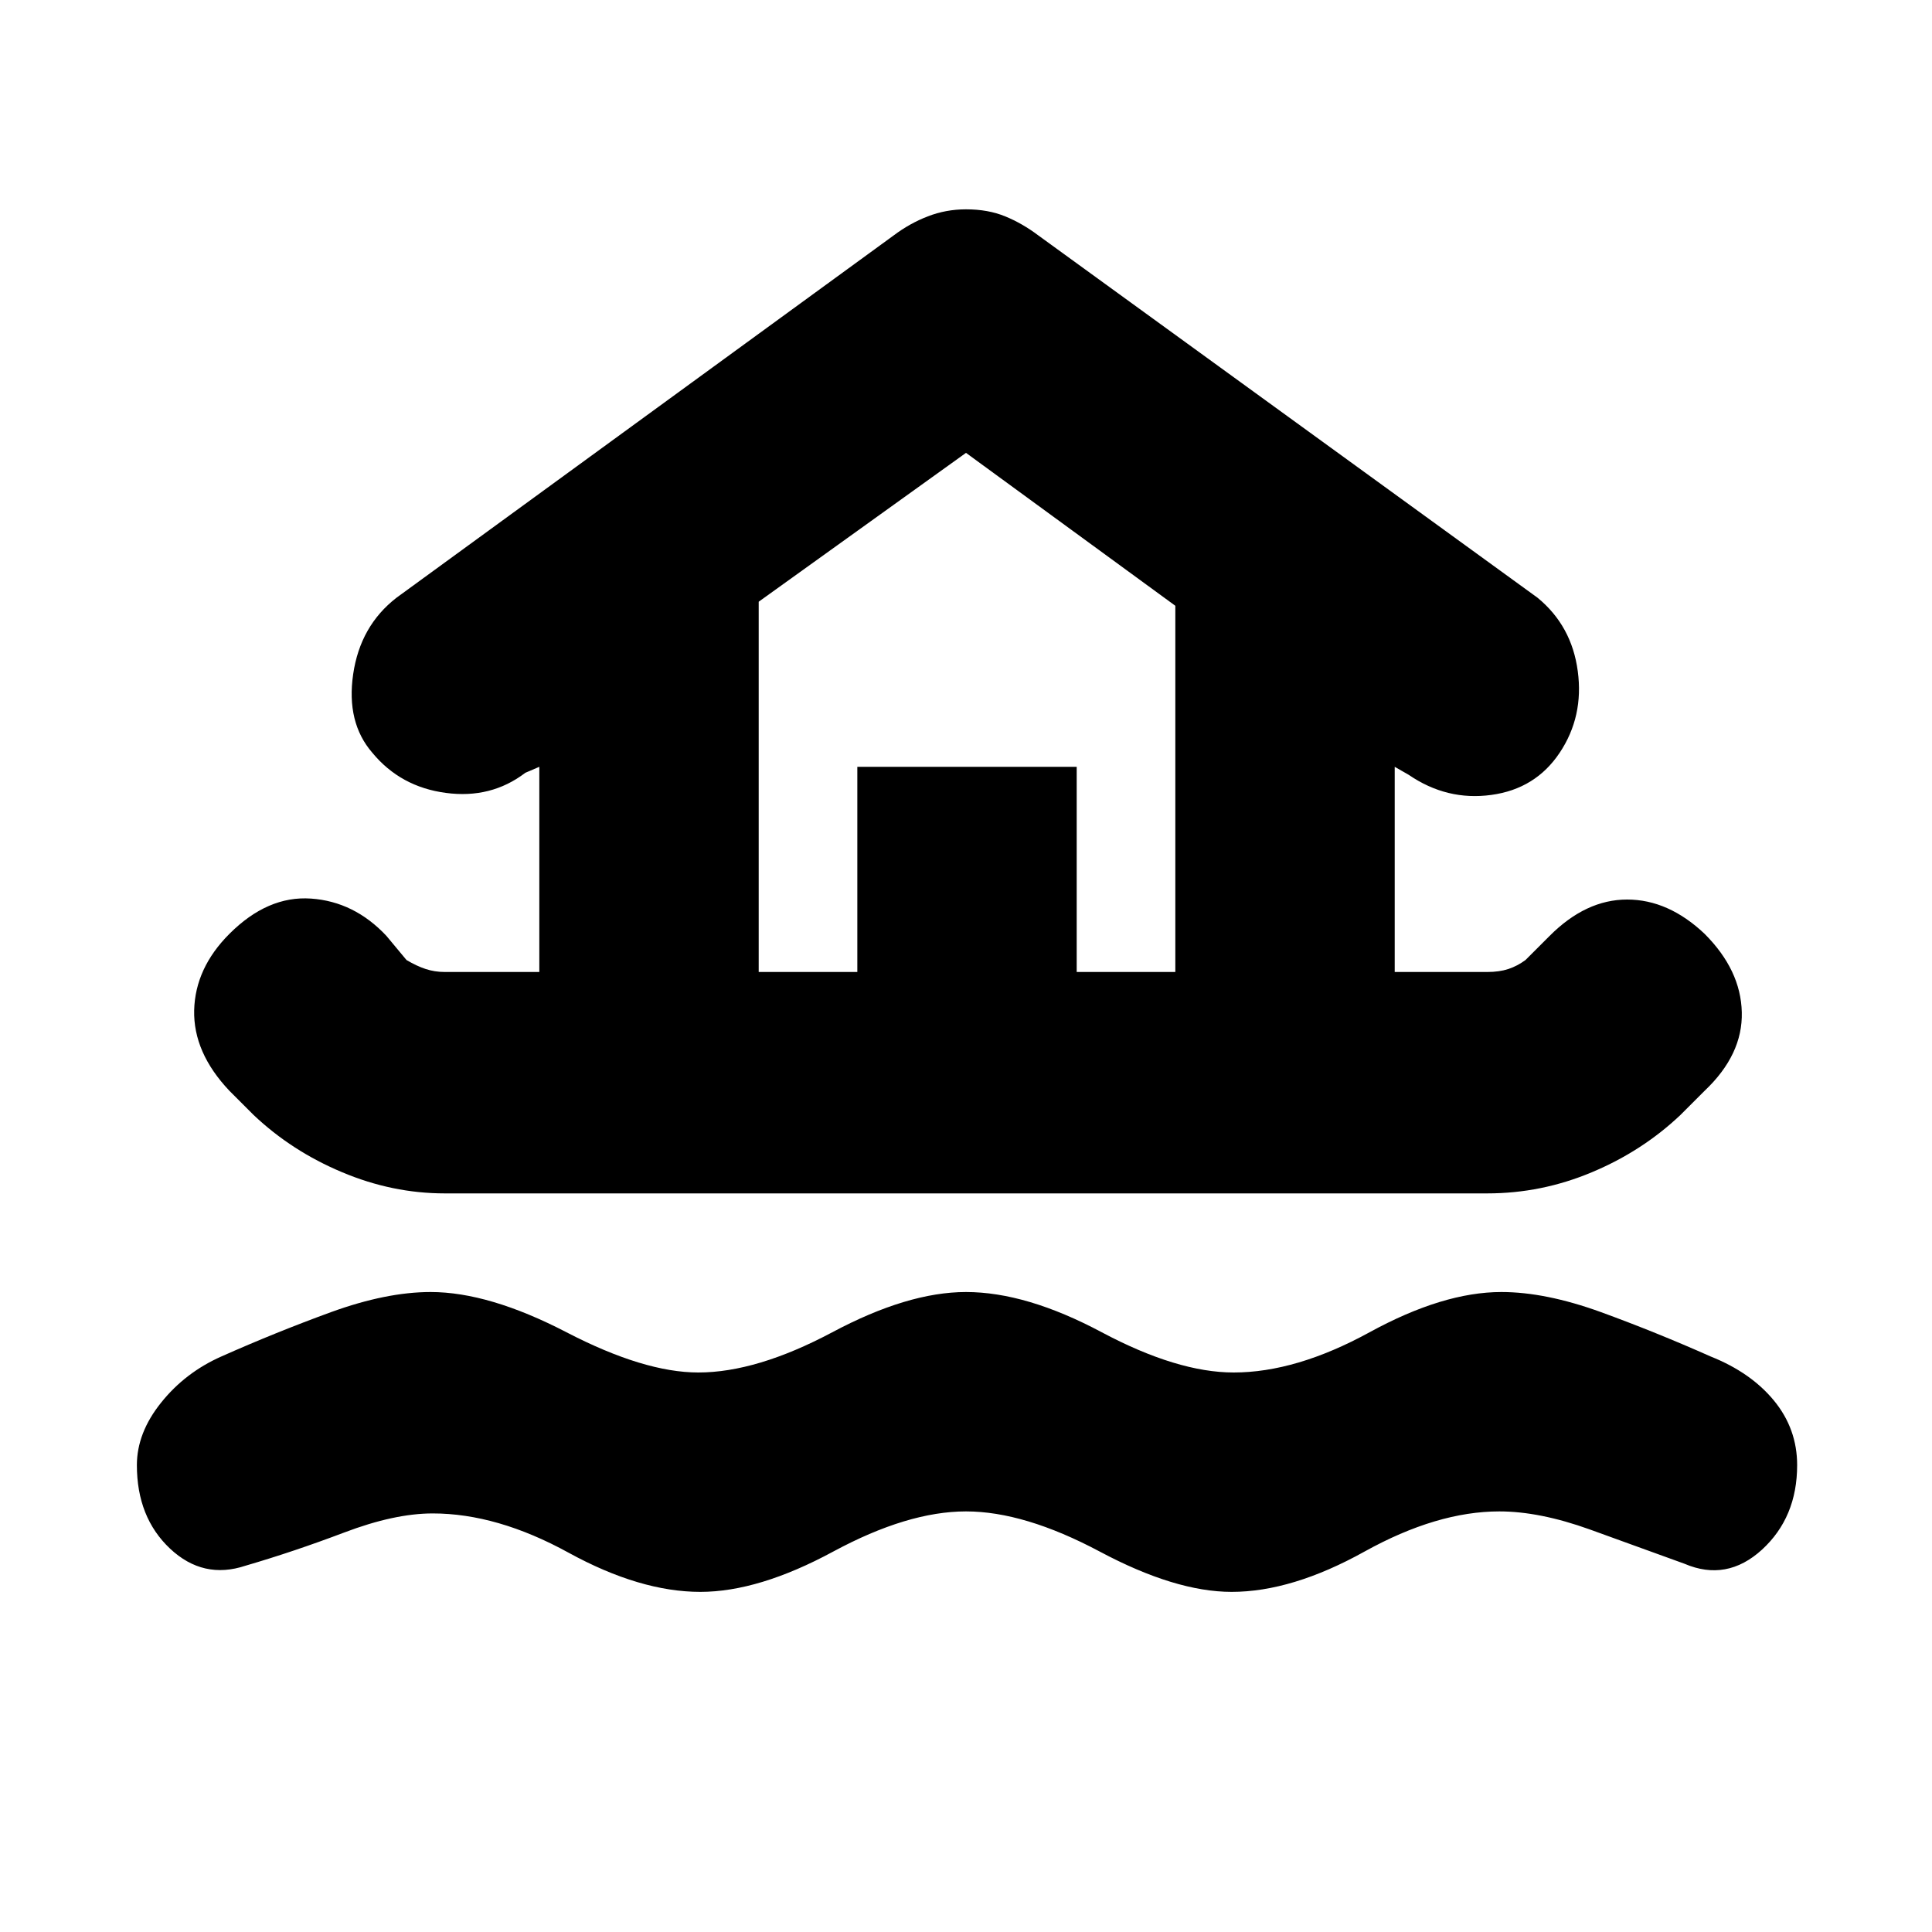 <svg xmlns="http://www.w3.org/2000/svg" height="20" width="20"><path d="M7.25 16.479Q6.625 16.479 5.885 16.073Q5.146 15.667 4.479 15.667Q4.083 15.667 3.562 15.865Q3.042 16.062 2.542 16.208Q2.104 16.354 1.76 16.031Q1.417 15.708 1.417 15.167Q1.417 14.833 1.667 14.521Q1.917 14.208 2.292 14.042Q2.854 13.792 3.427 13.583Q4 13.375 4.458 13.375Q5.062 13.375 5.865 13.792Q6.667 14.208 7.229 14.208Q7.833 14.208 8.615 13.792Q9.396 13.375 10 13.375Q10.625 13.375 11.406 13.792Q12.188 14.208 12.771 14.208Q13.417 14.208 14.177 13.792Q14.938 13.375 15.542 13.375Q16 13.375 16.573 13.583Q17.146 13.792 17.708 14.042Q18.125 14.208 18.365 14.5Q18.604 14.792 18.604 15.167Q18.604 15.708 18.24 16.042Q17.875 16.375 17.438 16.188Q16.979 16.021 16.458 15.833Q15.938 15.646 15.521 15.646Q14.875 15.646 14.125 16.062Q13.375 16.479 12.75 16.479Q12.167 16.479 11.385 16.062Q10.604 15.646 10 15.646Q9.396 15.646 8.625 16.062Q7.854 16.479 7.25 16.479ZM4.604 12.354Q4.062 12.354 3.542 12.135Q3.021 11.917 2.625 11.542L2.375 11.292Q2 10.896 2.01 10.458Q2.021 10.021 2.375 9.667Q2.771 9.271 3.219 9.302Q3.667 9.333 4 9.688L4.208 9.938Q4.312 10 4.406 10.031Q4.5 10.062 4.604 10.062H5.583V7.938L5.438 8Q5.083 8.271 4.615 8.208Q4.146 8.146 3.854 7.792Q3.583 7.479 3.656 6.979Q3.729 6.479 4.104 6.188L9.25 2.438Q9.417 2.312 9.604 2.24Q9.792 2.167 10 2.167Q10.229 2.167 10.406 2.24Q10.583 2.312 10.75 2.438L15.917 6.188Q16.271 6.479 16.333 6.948Q16.396 7.417 16.146 7.792Q15.896 8.167 15.438 8.229Q14.979 8.292 14.583 8.021L14.438 7.938V10.062H15.396Q15.521 10.062 15.615 10.031Q15.708 10 15.792 9.938L16.042 9.688Q16.417 9.312 16.844 9.312Q17.271 9.312 17.646 9.667Q18.021 10.042 18.031 10.479Q18.042 10.917 17.646 11.292L17.396 11.542Q17 11.917 16.479 12.135Q15.958 12.354 15.396 12.354ZM7.854 10.062H8.875V7.938H11.146V10.062H12.167V6.271L10 4.688L7.854 6.229ZM7.854 10.062H12.167H10H7.854Z"/></svg>